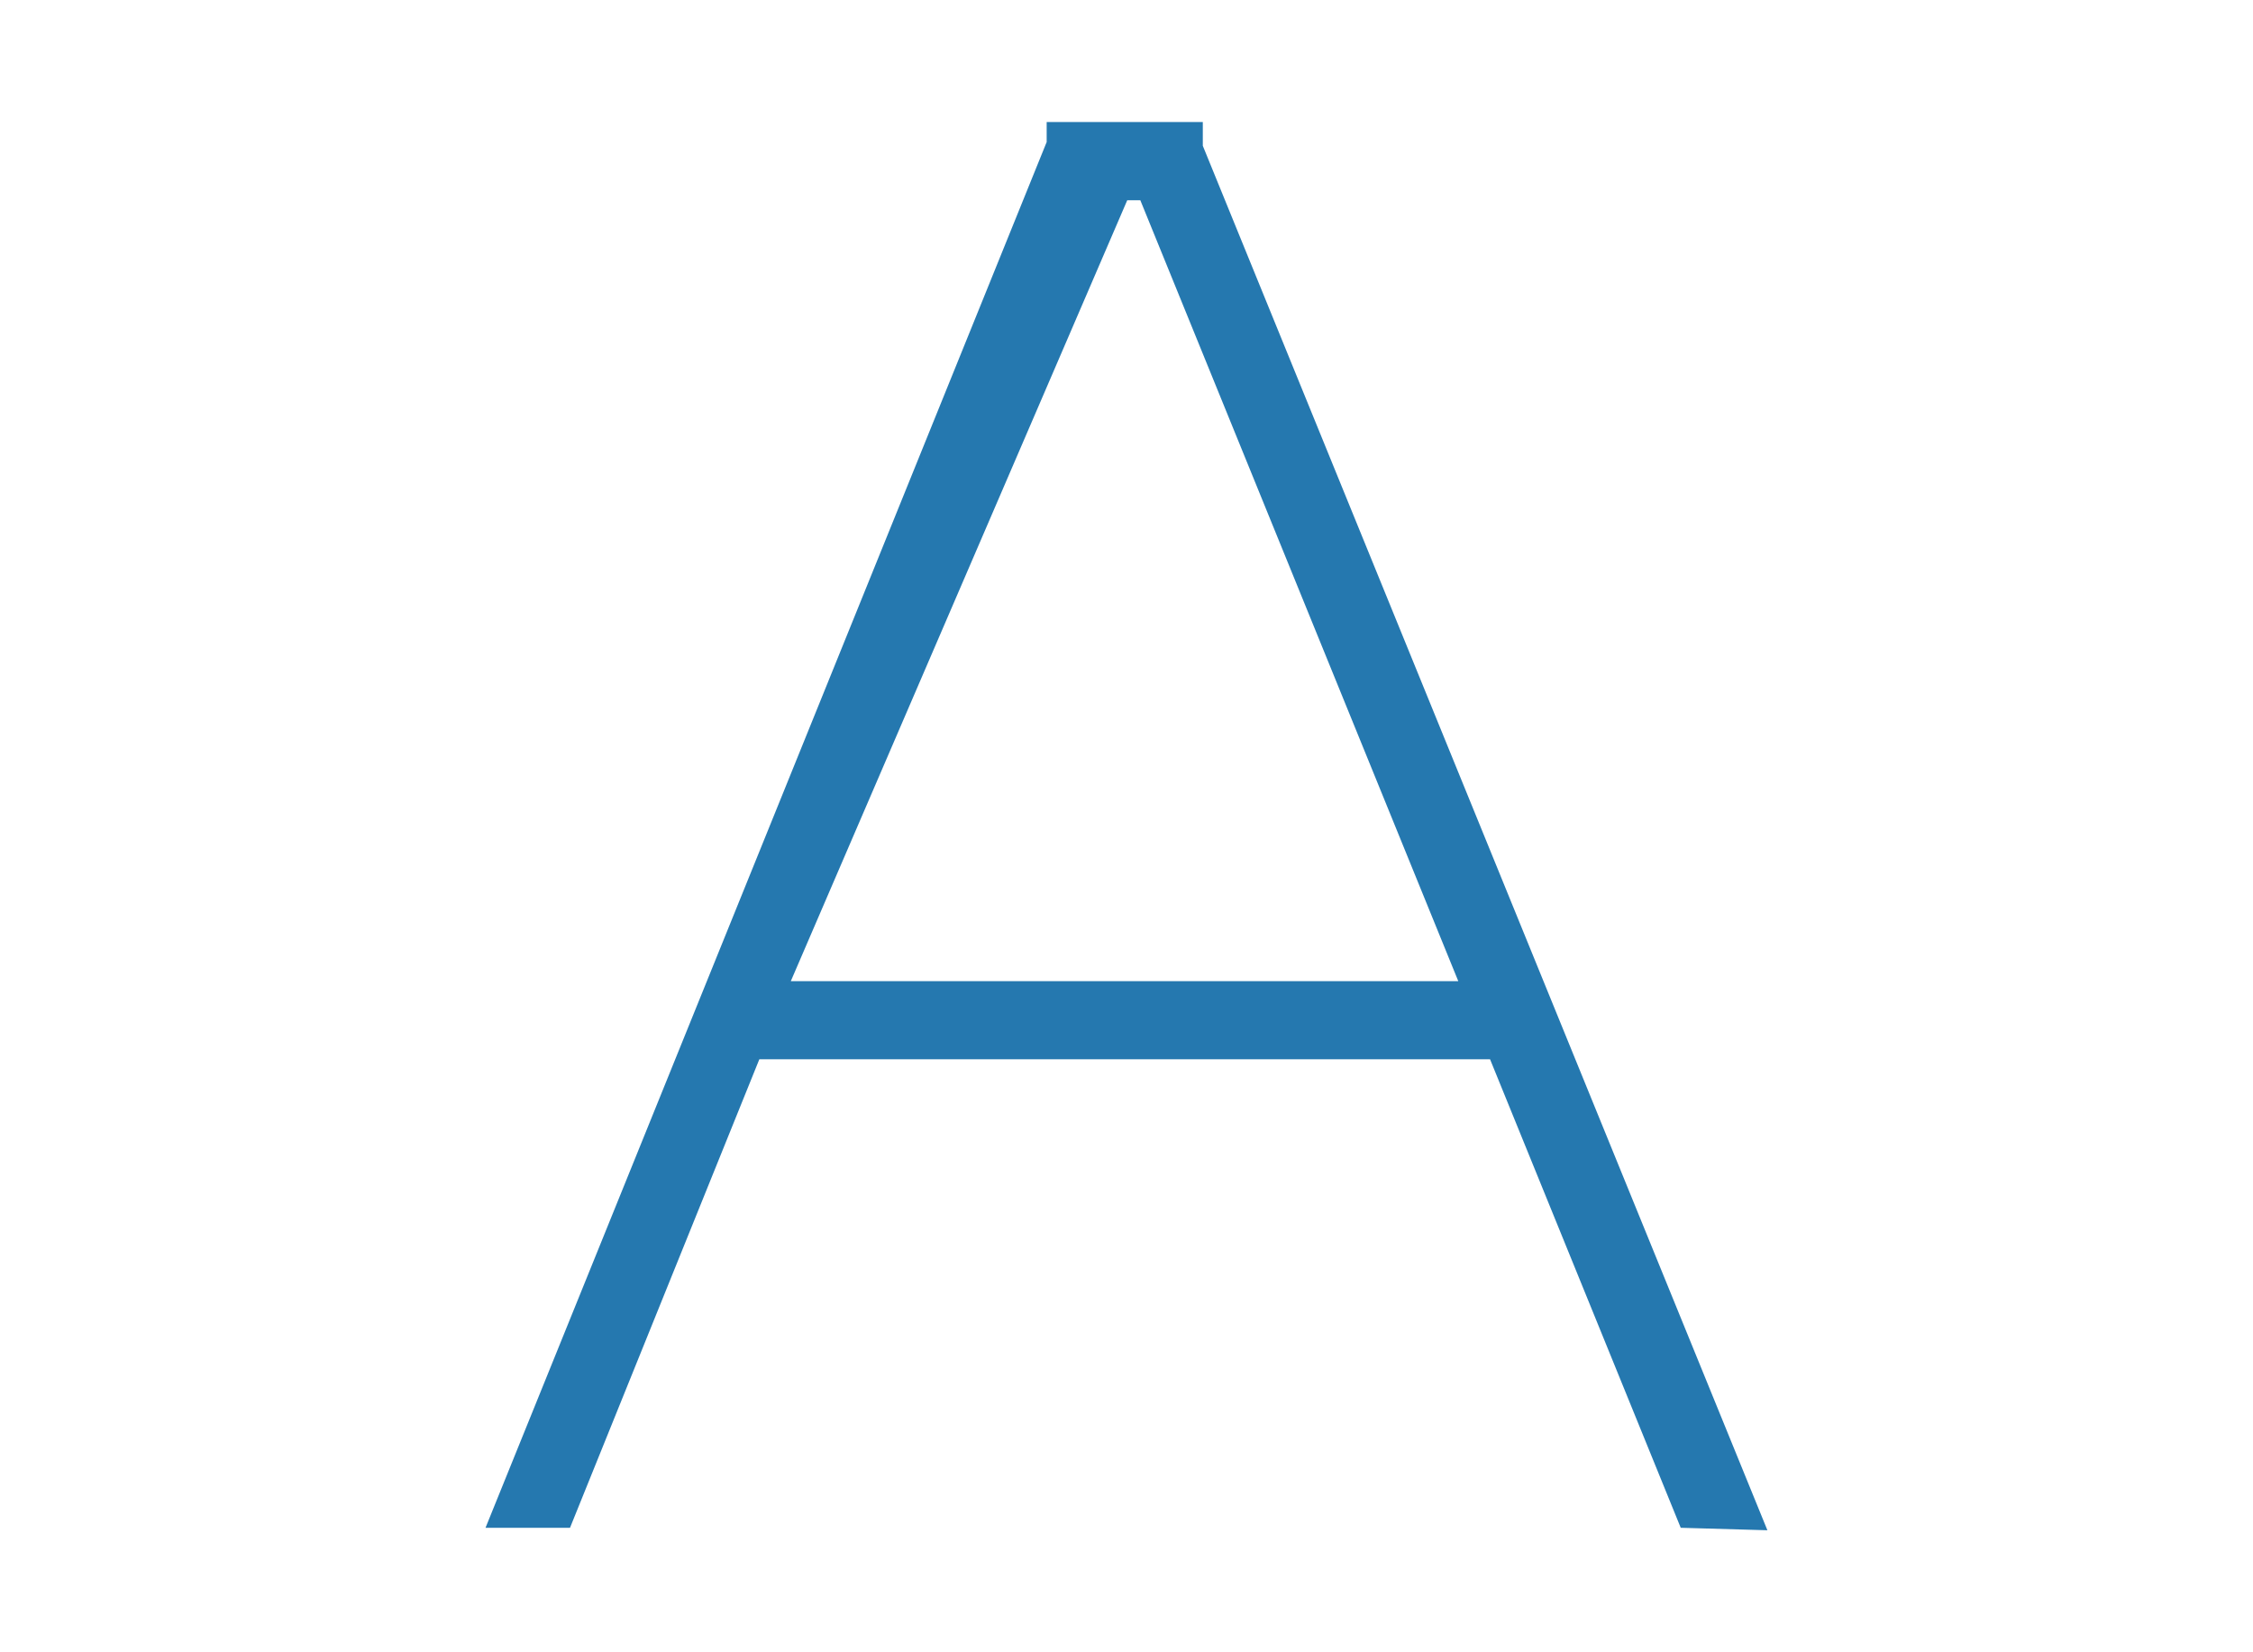 <?xml version="1.0" encoding="iso-8859-1"?>
<!-- Generator: Adobe Illustrator 16.0.0, SVG Export Plug-In . SVG Version: 6.00 Build 0)  -->
<!DOCTYPE svg PUBLIC "-//W3C//DTD SVG 1.1//EN" "http://www.w3.org/Graphics/SVG/1.1/DTD/svg11.dtd">
<svg version="1.1" xmlns="http://www.w3.org/2000/svg" xmlns:xlink="http://www.w3.org/1999/xlink" x="0px" y="0px" width="30px"
	 height="22px" viewBox="0 0 30 22" style="enable-background:new 0 0 30 22;" xml:space="preserve">
<g id="&#x56FE;&#x5C42;_2">
</g>
<g id="&#x56FE;&#x5C42;_1">
	<g id="&#x56FE;&#x5C42;_1_1_">
		<g id="&#x77E9;&#x5F62;_48">
			<g>
				<path style="fill:#2578AF;" d="M16.016,1.941V1.625h-2.079v0.266L6.465,20.342H7.59l2.521-6.238h9.73l2.539,6.238l1.154,0.033
					L16.016,1.941z M10.53,13.064l4.48-10.398h0.174l4.234,10.398H10.53z"/>
			</g>
		</g>
	</g>
</g>
</svg>
